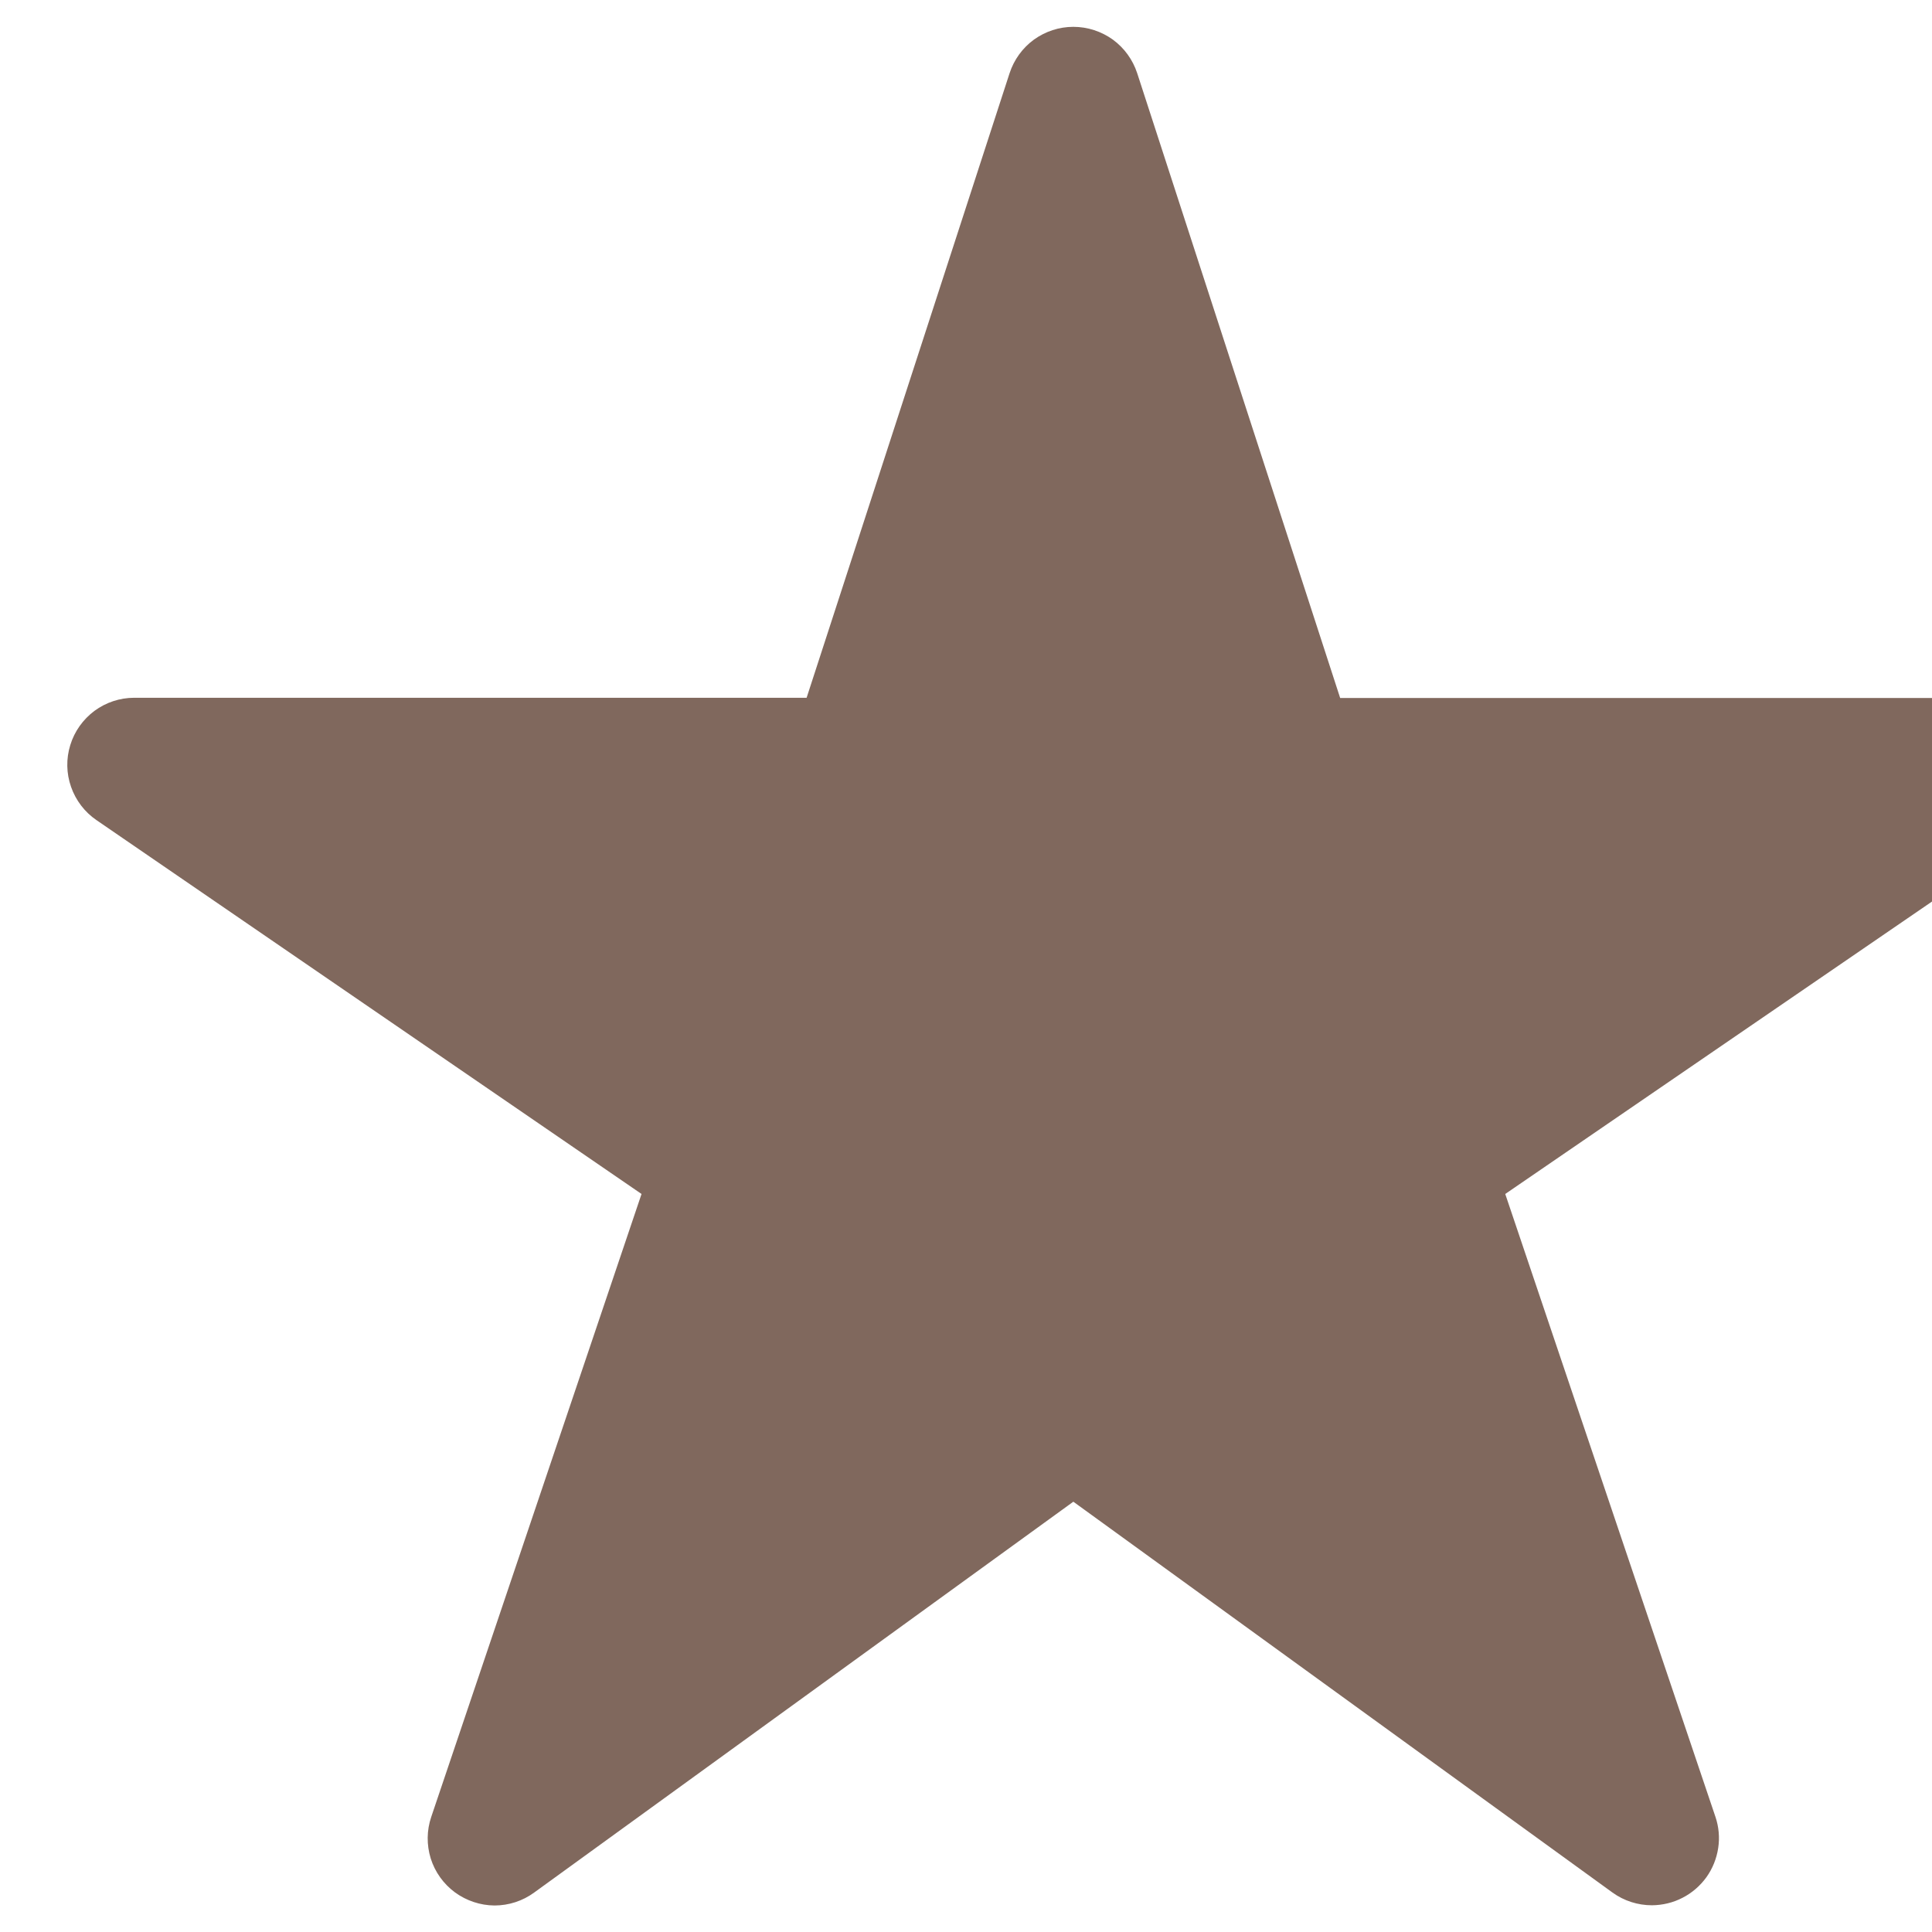 <svg width="18" height="18" viewBox="0 0 18 18" fill="none" xmlns="http://www.w3.org/2000/svg">
<path d="M15.391 17.751C15.259 17.751 15.131 17.71 15.024 17.633L10 13.991L4.976 17.633C4.869 17.711 4.74 17.753 4.607 17.753C4.475 17.752 4.346 17.709 4.239 17.631C4.132 17.552 4.053 17.442 4.013 17.315C3.974 17.189 3.975 17.053 4.018 16.927L5.977 11.124L0.899 7.641C0.789 7.566 0.706 7.457 0.662 7.331C0.618 7.206 0.615 7.069 0.655 6.941C0.694 6.814 0.773 6.703 0.88 6.623C0.987 6.544 1.117 6.501 1.25 6.501H7.515L9.406 0.682C9.447 0.557 9.526 0.447 9.633 0.369C9.74 0.292 9.868 0.25 10 0.25C10.132 0.25 10.261 0.292 10.368 0.369C10.475 0.447 10.554 0.557 10.595 0.682L12.486 6.503H18.75C18.884 6.502 19.014 6.545 19.121 6.624C19.229 6.704 19.308 6.815 19.348 6.943C19.387 7.07 19.385 7.207 19.341 7.333C19.297 7.459 19.214 7.568 19.104 7.643L14.024 11.124L15.982 16.926C16.014 17.02 16.023 17.12 16.008 17.218C15.993 17.316 15.956 17.409 15.898 17.49C15.84 17.57 15.764 17.636 15.676 17.681C15.588 17.727 15.49 17.75 15.391 17.751Z" fill="#80685D"/>
</svg>
